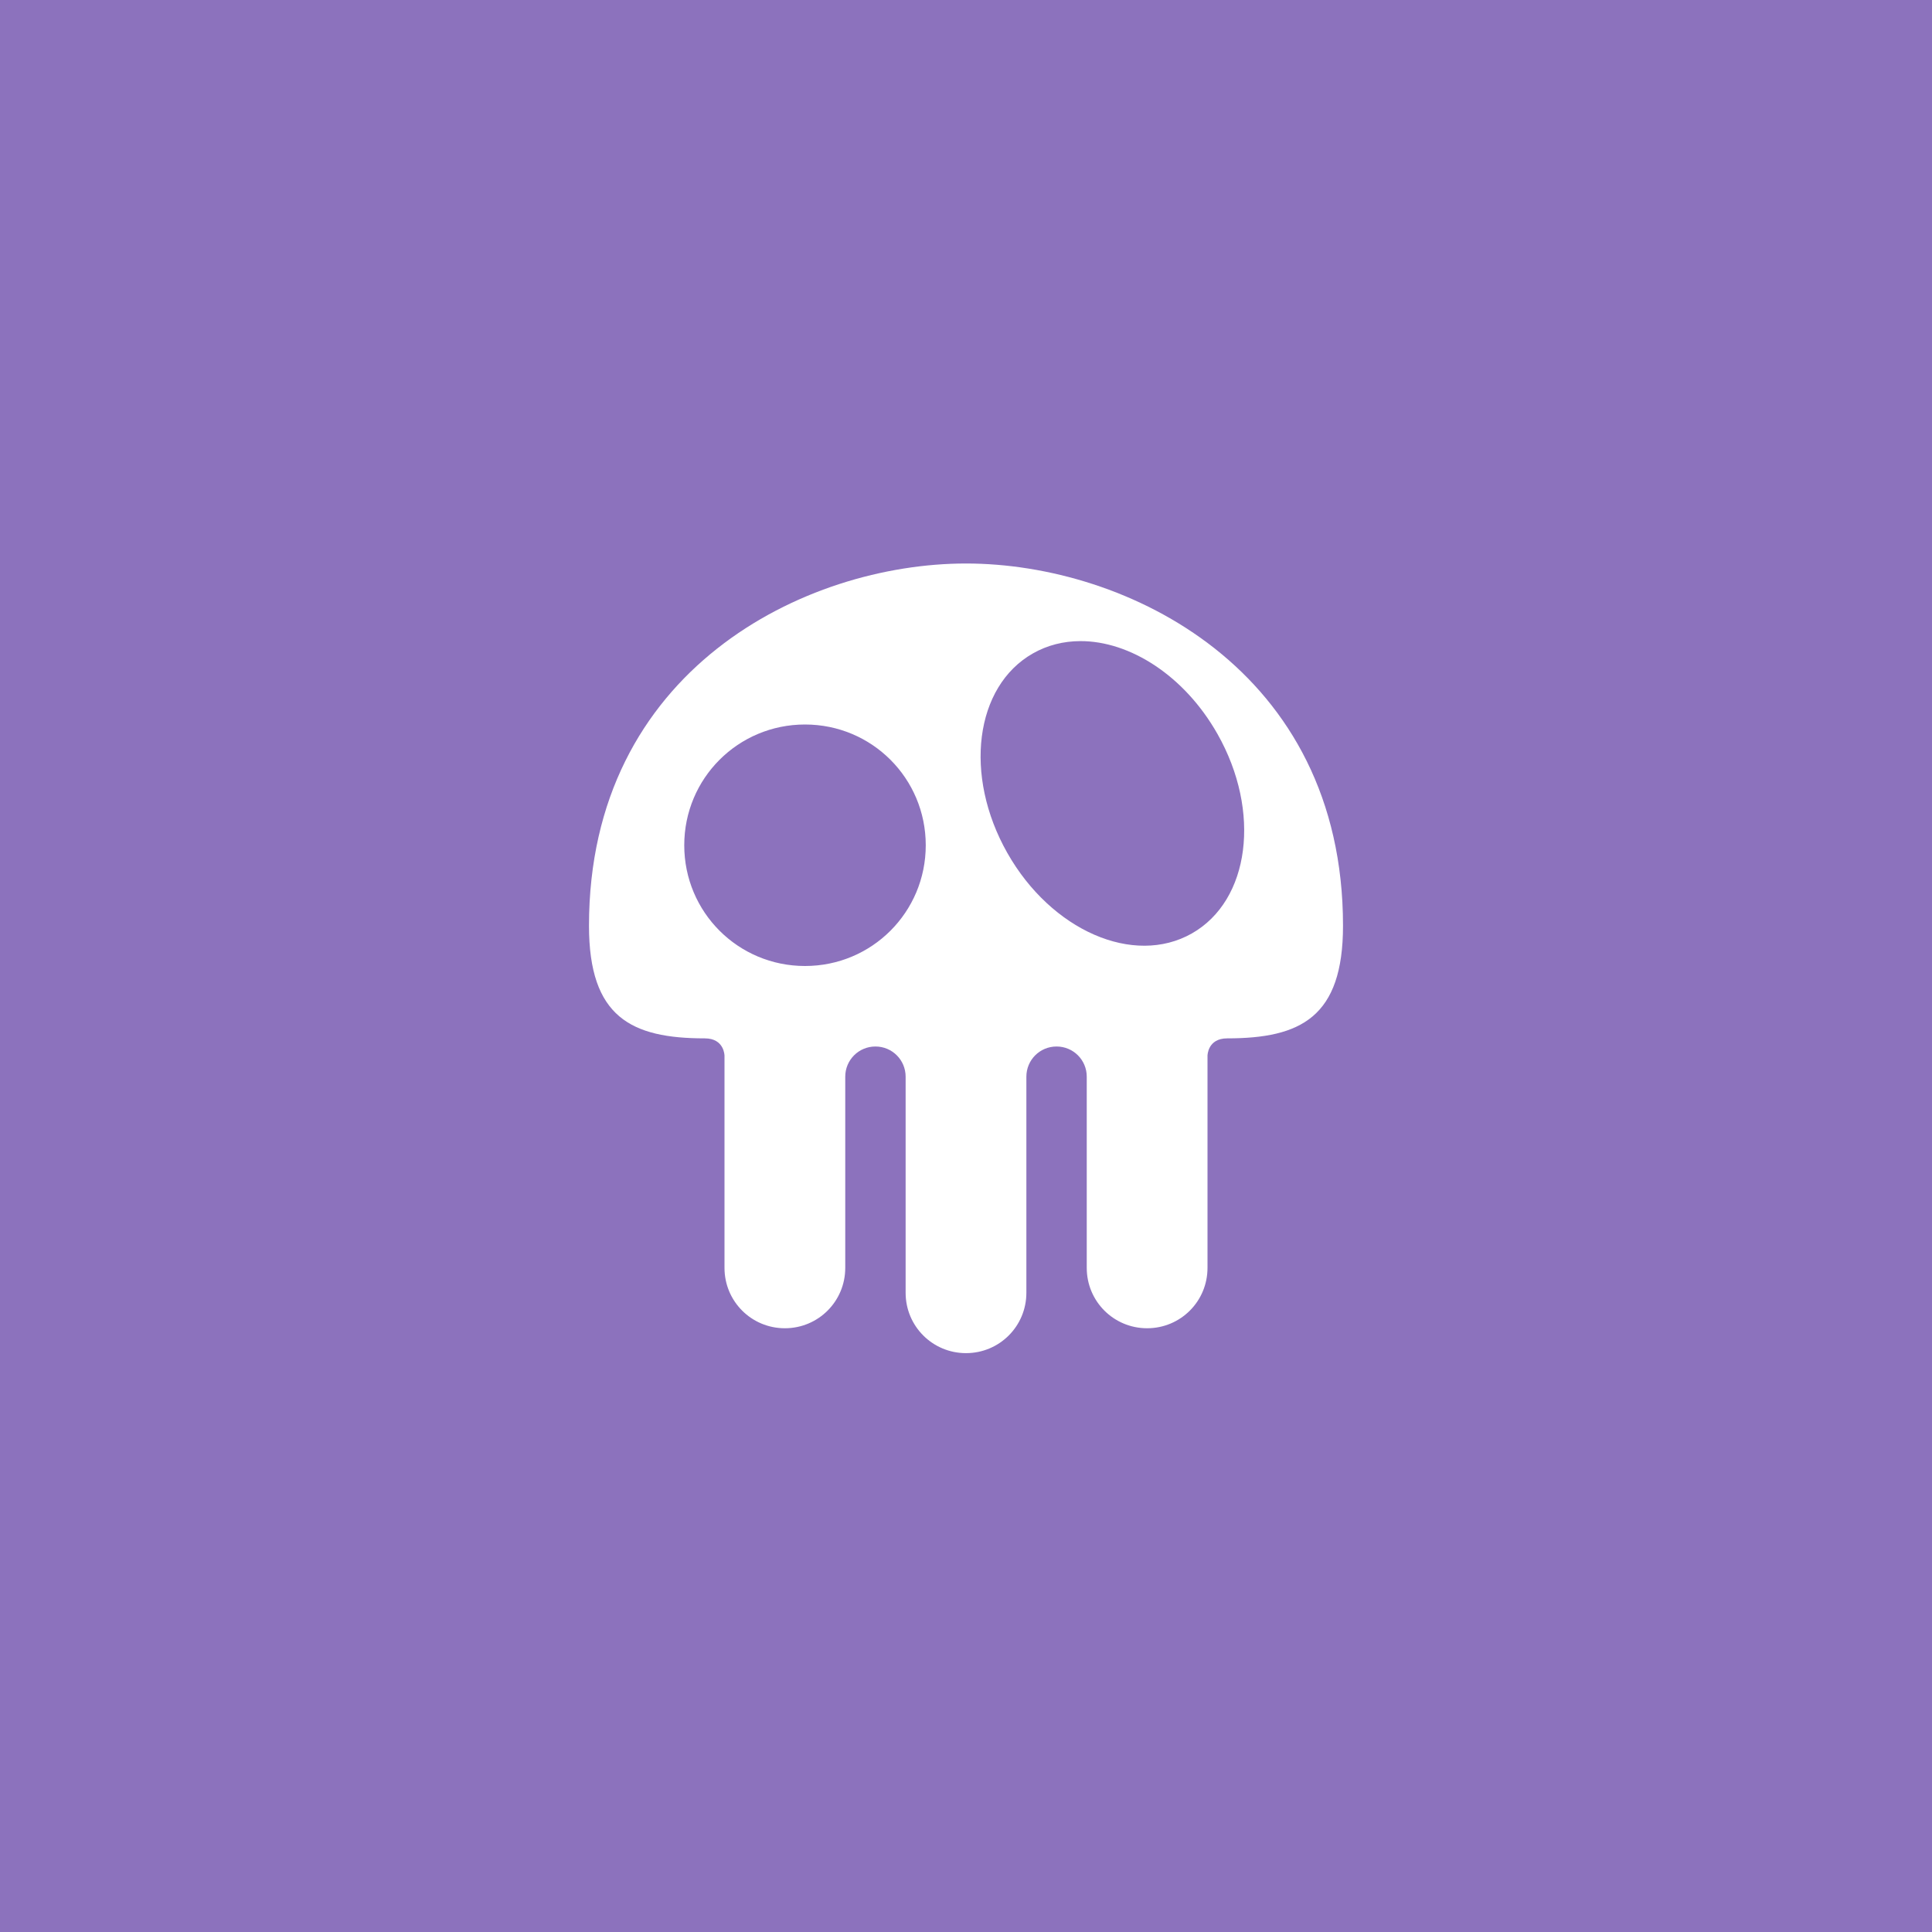 <svg xmlns="http://www.w3.org/2000/svg" viewBox="0 0 192 192">
  <rect width="100%" height="100%"
    style="fill-opacity:1;fill:#8c72bd;opacity:1;stroke:none;stroke-linecap:round;stroke-linejoin:round;isolation:isolate" />
  <path
    d="M96 56c-16 0-37.467 10.555-37.467 36 0 9.09 4.214 11.191 11.506 11.191 1.96 0 1.961 1.727 1.961 1.727V126c0 3.324 2.676 6 6 6s6-2.676 6-6v-19c0-1.662 1.338-3 3-3s3 1.338 3 3v21.473c0 3.324 2.676 6 6 6s6-2.676 6-6V107c0-1.662 1.338-3 3-3s3 1.338 3 3v19c0 3.324 2.676 6 6 6s6-2.676 6-6v-21.082s0-1.727 1.96-1.727c7.293 0 11.507-2.101 11.507-11.191C133.467 66.555 112 56 96 56z"
    style="opacity:1;vector-effect:none;fill:#fff;fill-opacity:1;fill-rule:evenodd;paint-order:stroke fill markers" />
  <path
    d="M107.346 63.713c-1.648.006-3.244.399-4.69 1.219-5.783 3.279-6.918 12.125-2.547 19.836 4.372 7.71 12.547 11.278 18.33 8 5.784-3.28 6.92-12.125 2.547-19.836-3.279-5.784-8.696-9.237-13.64-9.22zM80 72c-6.648 0-12 5.352-12 12s5.352 12 12 12 12-5.352 12-12-5.352-12-12-12z"
    style="opacity:1;vector-effect:none;fill:#8c72bd;fill-opacity:1;fill-rule:evenodd;stroke:none;paint-order:stroke fill markers" />
</svg>

